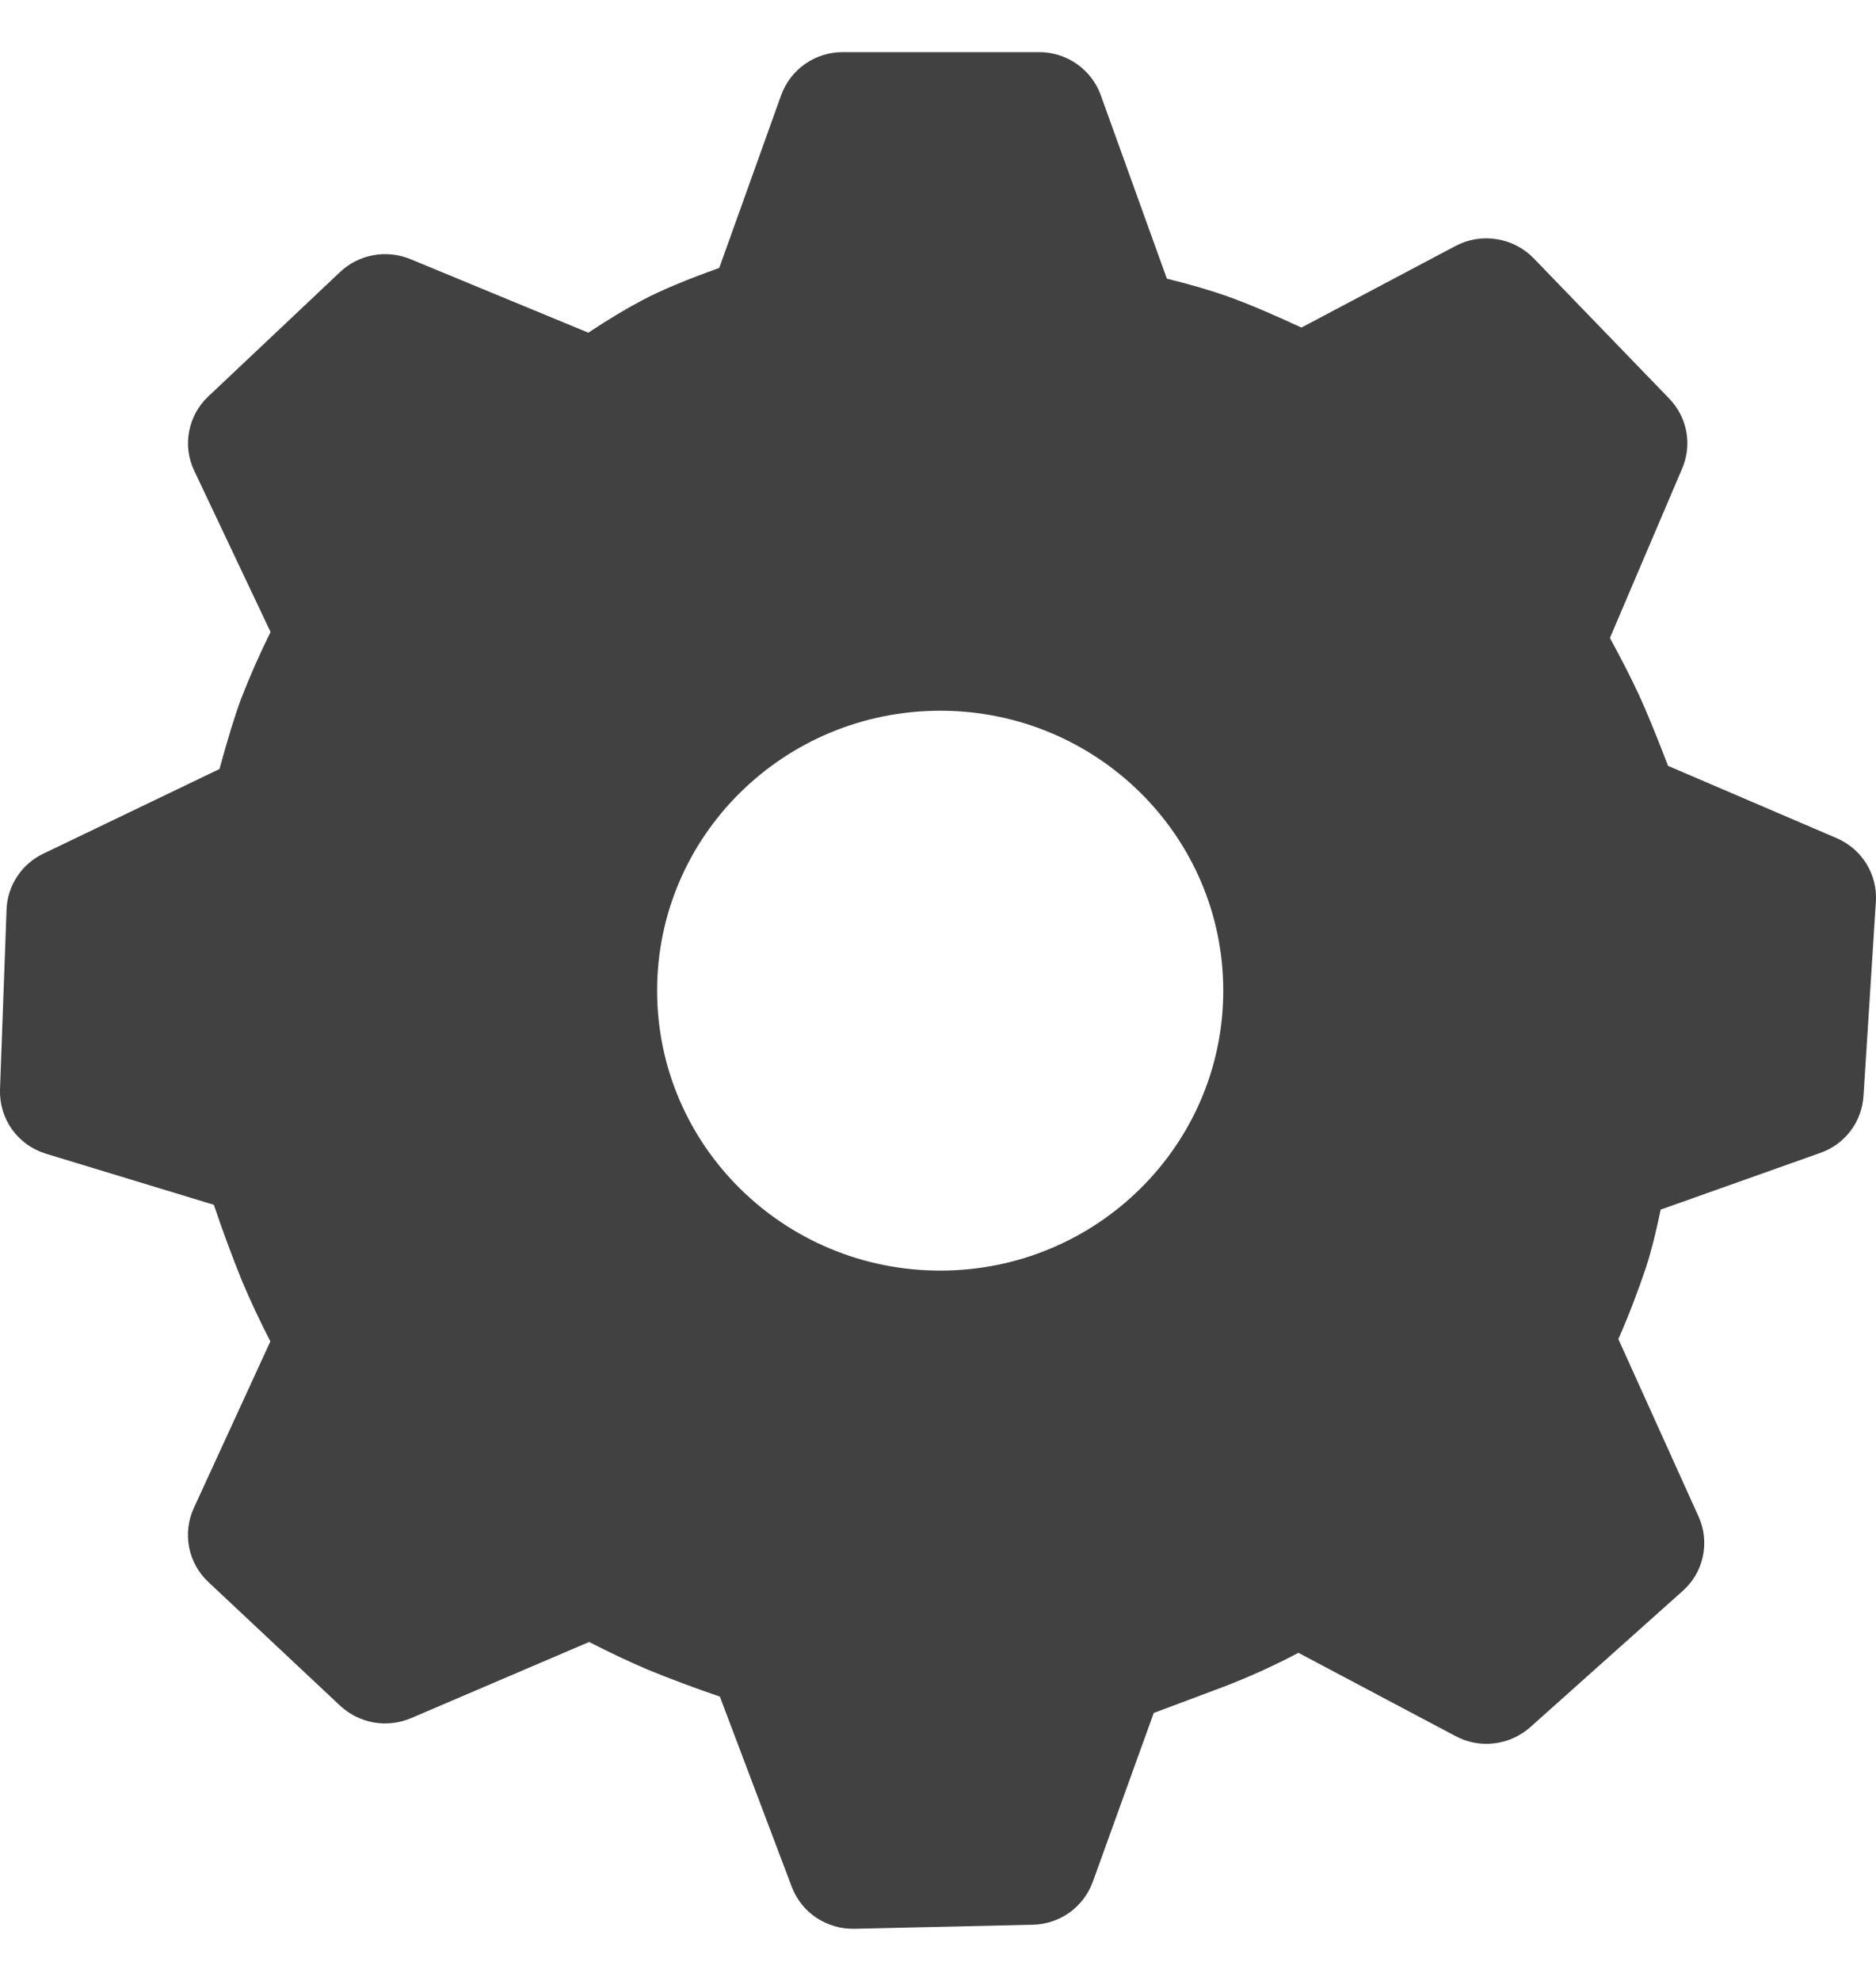 <svg width="18" height="19" viewBox="0 0 18 19" fill="none" xmlns="http://www.w3.org/2000/svg">
<path d="M9.97 0.5C10.235 0.5 10.472 0.665 10.561 0.911L11.196 2.673C11.424 2.729 11.619 2.786 11.785 2.845C11.966 2.91 12.199 3.008 12.487 3.142L13.966 2.359C14.087 2.295 14.225 2.272 14.36 2.294C14.495 2.315 14.62 2.379 14.715 2.477L16.016 3.823C16.189 4.002 16.238 4.264 16.141 4.492L15.447 6.119C15.562 6.33 15.654 6.511 15.724 6.662C15.8 6.827 15.893 7.054 16.005 7.346L17.622 8.039C17.865 8.143 18.015 8.386 17.999 8.646L17.88 10.513C17.872 10.635 17.829 10.751 17.755 10.848C17.681 10.945 17.581 11.018 17.466 11.058L15.934 11.602C15.89 11.814 15.845 11.995 15.796 12.148C15.717 12.384 15.628 12.617 15.528 12.844L16.297 14.545C16.352 14.665 16.366 14.799 16.339 14.927C16.312 15.056 16.244 15.172 16.146 15.259L14.683 16.566C14.586 16.652 14.466 16.706 14.338 16.721C14.21 16.737 14.08 16.713 13.966 16.652L12.458 15.853C12.222 15.978 11.978 16.088 11.729 16.183L11.07 16.43L10.485 18.05C10.442 18.169 10.363 18.271 10.261 18.345C10.158 18.418 10.035 18.459 9.909 18.461L8.199 18.5C8.069 18.503 7.942 18.466 7.834 18.395C7.726 18.323 7.643 18.219 7.597 18.098L6.907 16.273C6.672 16.193 6.439 16.106 6.209 16.012C6.021 15.931 5.835 15.843 5.653 15.749L3.943 16.48C3.83 16.528 3.706 16.542 3.585 16.521C3.465 16.499 3.353 16.444 3.263 16.36L1.998 15.173C1.904 15.085 1.84 14.969 1.815 14.843C1.79 14.716 1.805 14.585 1.858 14.468L2.594 12.866C2.496 12.676 2.405 12.483 2.322 12.286C2.225 12.046 2.135 11.803 2.052 11.556L0.441 11.066C0.31 11.026 0.196 10.945 0.116 10.834C0.036 10.722 -0.004 10.588 -3.54887e-05 10.451L0.063 8.722C0.067 8.61 0.103 8.5 0.165 8.406C0.227 8.312 0.314 8.236 0.416 8.188L2.106 7.376C2.184 7.089 2.253 6.866 2.313 6.703C2.398 6.485 2.492 6.271 2.596 6.062L1.863 4.514C1.807 4.396 1.79 4.264 1.815 4.137C1.839 4.009 1.903 3.892 1.998 3.803L3.262 2.61C3.35 2.526 3.461 2.47 3.581 2.448C3.7 2.426 3.824 2.439 3.937 2.485L5.645 3.191C5.834 3.065 6.005 2.963 6.16 2.881C6.344 2.783 6.591 2.681 6.901 2.57L7.495 0.913C7.539 0.792 7.619 0.687 7.725 0.613C7.831 0.539 7.957 0.5 8.086 0.5H9.97ZM9.022 6.817C7.521 6.817 6.305 8.019 6.305 9.502C6.305 10.985 7.521 12.187 9.022 12.187C10.521 12.187 11.737 10.985 11.737 9.502C11.737 8.019 10.522 6.817 9.022 6.817Z" fill="#414141"/>
</svg>
